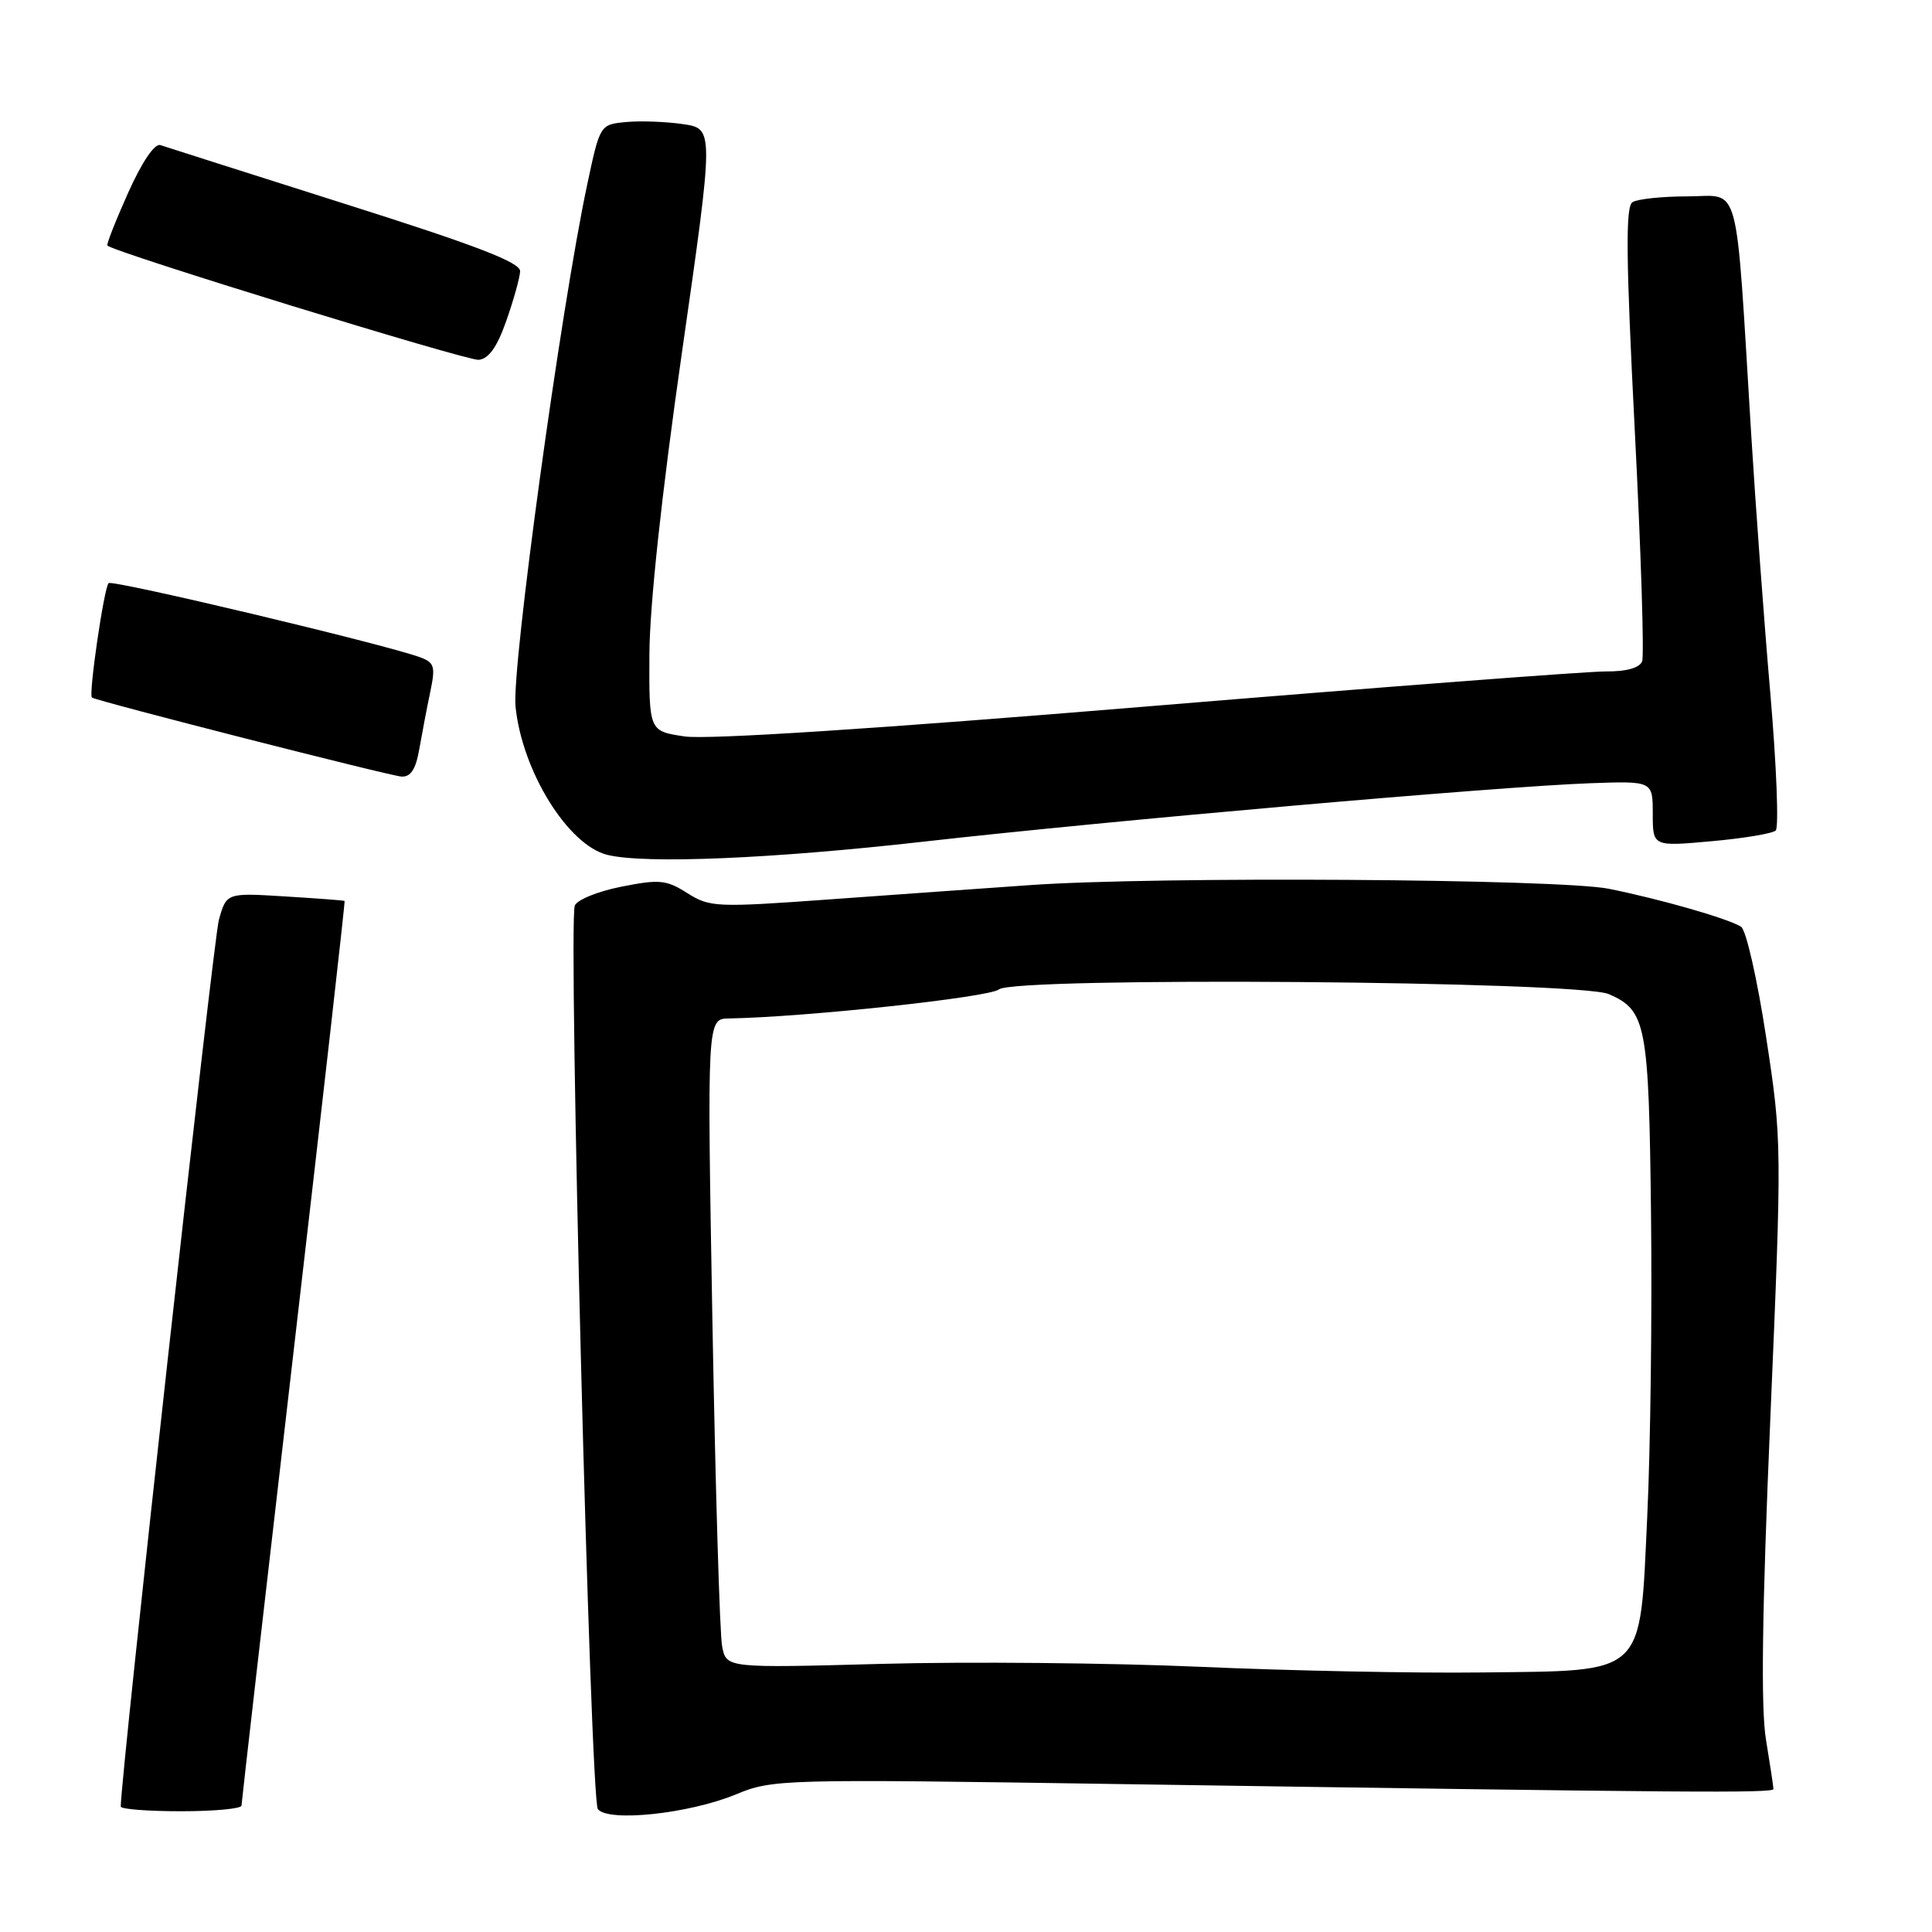 <?xml version="1.0" encoding="UTF-8" standalone="no"?>
<!DOCTYPE svg PUBLIC "-//W3C//DTD SVG 1.1//EN" "http://www.w3.org/Graphics/SVG/1.1/DTD/svg11.dtd" >
<svg xmlns="http://www.w3.org/2000/svg" xmlns:xlink="http://www.w3.org/1999/xlink" version="1.1" viewBox="0 0 256 256">
 <g >
 <path fill="currentColor"
d=" M 97.50 237.77 C 102.39 235.75 103.48 235.72 148.50 236.40 C 224.33 237.54 235.00 237.62 234.99 237.05 C 234.99 236.75 234.54 233.80 234.00 230.50 C 233.31 226.30 233.48 213.53 234.58 187.89 C 236.12 151.64 236.12 151.13 234.02 137.42 C 232.86 129.80 231.37 123.22 230.70 122.80 C 229.02 121.72 219.96 119.13 213.19 117.77 C 206.55 116.45 153.15 116.10 136.50 117.28 C 130.45 117.70 118.45 118.56 109.84 119.18 C 94.92 120.26 94.04 120.22 91.07 118.34 C 88.28 116.57 87.37 116.49 82.29 117.50 C 79.17 118.12 76.42 119.25 76.16 120.01 C 75.27 122.70 78.22 238.49 79.22 239.72 C 80.62 241.47 91.30 240.33 97.50 237.77 Z  M 32.00 239.25 C 32.01 238.84 35.12 211.73 38.91 179.00 C 42.71 146.27 45.75 119.44 45.66 119.38 C 45.57 119.31 42.01 119.04 37.76 118.78 C 30.01 118.30 30.01 118.30 29.00 121.90 C 28.27 124.54 16.00 235.35 16.00 239.38 C 16.00 239.72 19.60 240.00 24.00 240.00 C 28.40 240.00 32.00 239.66 32.00 239.25 Z  M 122.32 111.53 C 147.25 108.71 198.49 104.22 210.75 103.78 C 219.00 103.49 219.00 103.49 219.00 107.83 C 219.00 112.17 219.00 112.17 226.75 111.47 C 231.01 111.09 234.85 110.45 235.29 110.05 C 235.72 109.65 235.40 101.49 234.58 91.91 C 233.75 82.34 232.61 66.85 232.04 57.50 C 229.93 23.08 230.71 26.00 223.66 26.02 C 220.27 26.02 216.96 26.37 216.31 26.79 C 215.38 27.38 215.45 34.22 216.61 56.90 C 217.44 73.05 217.88 86.88 217.59 87.63 C 217.25 88.50 215.51 88.99 212.78 88.97 C 210.43 88.95 183.06 91.04 151.96 93.61 C 116.24 96.57 93.69 98.03 90.71 97.58 C 86.00 96.88 86.00 96.88 86.05 86.69 C 86.08 80.25 87.66 65.55 90.35 46.78 C 94.61 17.06 94.61 17.06 90.53 16.45 C 88.28 16.12 84.88 15.99 82.97 16.17 C 79.50 16.50 79.50 16.50 77.80 24.50 C 74.32 40.84 67.79 88.43 68.31 93.61 C 69.17 102.18 75.27 112.02 80.50 113.28 C 85.52 114.50 102.32 113.79 122.32 111.53 Z  M 55.56 99.25 C 55.92 97.19 56.57 93.79 57.01 91.69 C 57.72 88.32 57.57 87.79 55.66 87.09 C 50.87 85.34 14.89 76.78 14.39 77.27 C 13.78 77.89 11.71 92.09 12.18 92.43 C 12.87 92.91 51.61 102.80 53.20 102.90 C 54.42 102.97 55.10 101.93 55.56 99.25 Z  M 67.09 42.50 C 68.06 39.75 68.88 36.80 68.92 35.95 C 68.98 34.78 63.19 32.55 45.75 27.03 C 32.96 22.97 21.94 19.46 21.26 19.23 C 20.50 18.96 18.82 21.44 16.98 25.54 C 15.32 29.25 14.08 32.40 14.23 32.54 C 15.20 33.46 61.88 47.82 63.42 47.68 C 64.76 47.55 65.87 45.99 67.09 42.50 Z  M 159.00 220.86 C 147.18 220.34 128.22 220.16 116.88 220.47 C 96.26 221.03 96.26 221.03 95.69 218.18 C 95.37 216.62 94.80 197.27 94.40 175.17 C 93.69 135.00 93.69 135.00 96.59 134.95 C 106.66 134.78 131.11 132.15 132.37 131.10 C 134.42 129.41 209.21 129.98 213.19 131.73 C 218.14 133.89 218.48 135.69 218.77 161.00 C 218.92 173.93 218.70 191.88 218.27 200.90 C 217.26 222.31 218.29 221.35 196.23 221.61 C 187.58 221.72 170.82 221.38 159.00 220.86 Z "/>
</g>
</svg>